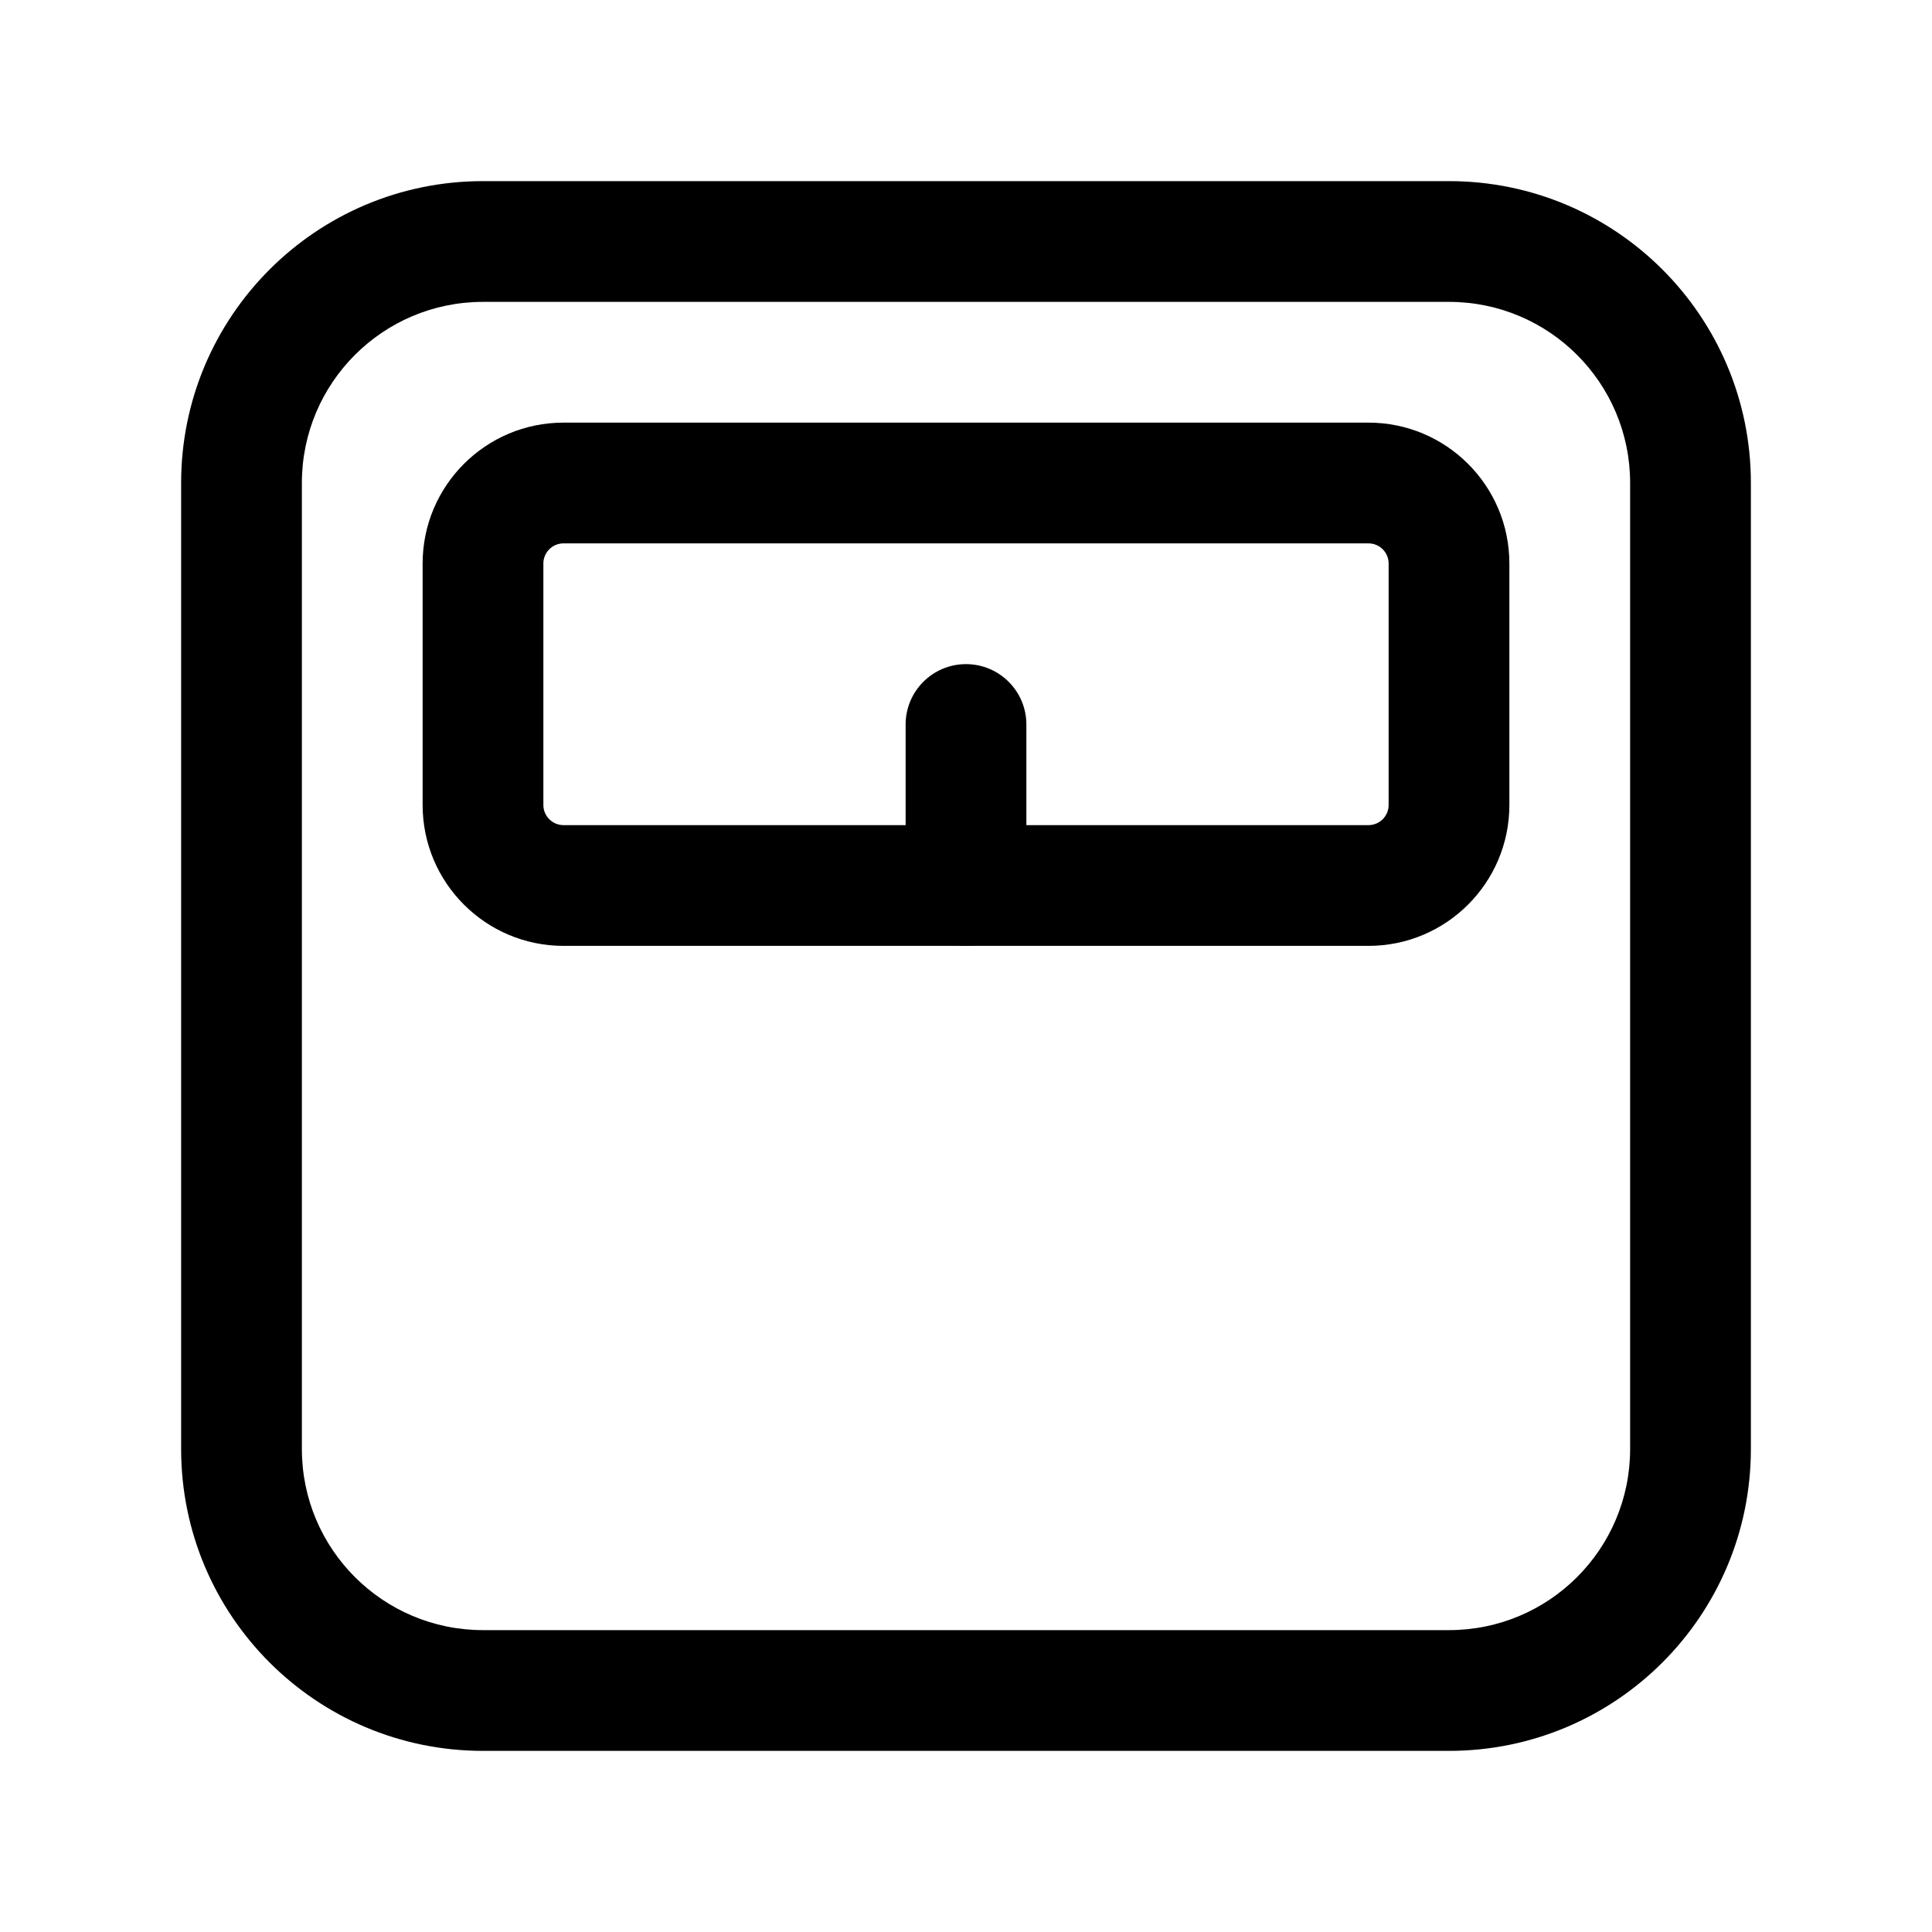 <svg width="24" height="24" viewBox="0 0 24 24" fill="none" xmlns="http://www.w3.org/2000/svg">
<path fill-rule="evenodd" clip-rule="evenodd" d="M2.25 6C2.25 3.929 3.929 2.25 6 2.25H18C20.071 2.25 21.75 3.929 21.75 6V18C21.75 20.071 20.071 21.75 18 21.75H6C3.929 21.75 2.25 20.071 2.25 18V6ZM6 3.75C4.757 3.75 3.75 4.757 3.75 6V18C3.75 19.243 4.757 20.25 6 20.25H18C19.243 20.25 20.25 19.243 20.25 18V6C20.25 4.757 19.243 3.75 18 3.75H6Z" fill="currentColor"/>
<path fill-rule="evenodd" clip-rule="evenodd" d="M5.25 7C5.25 6.034 6.034 5.25 7 5.25H17C17.966 5.25 18.75 6.034 18.75 7V10C18.75 10.966 17.966 11.75 17 11.75H7C6.034 11.75 5.25 10.966 5.25 10V7ZM7 6.75C6.862 6.75 6.75 6.862 6.75 7V10C6.75 10.138 6.862 10.25 7 10.25H17C17.138 10.25 17.25 10.138 17.25 10V7C17.25 6.862 17.138 6.75 17 6.75H7Z" fill="currentColor"/>
<path fill-rule="evenodd" clip-rule="evenodd" d="M12 8.25C12.414 8.25 12.75 8.586 12.75 9V11C12.75 11.414 12.414 11.75 12 11.75C11.586 11.75 11.25 11.414 11.25 11V9C11.25 8.586 11.586 8.25 12 8.25Z" fill="currentColor"/>
</svg>
